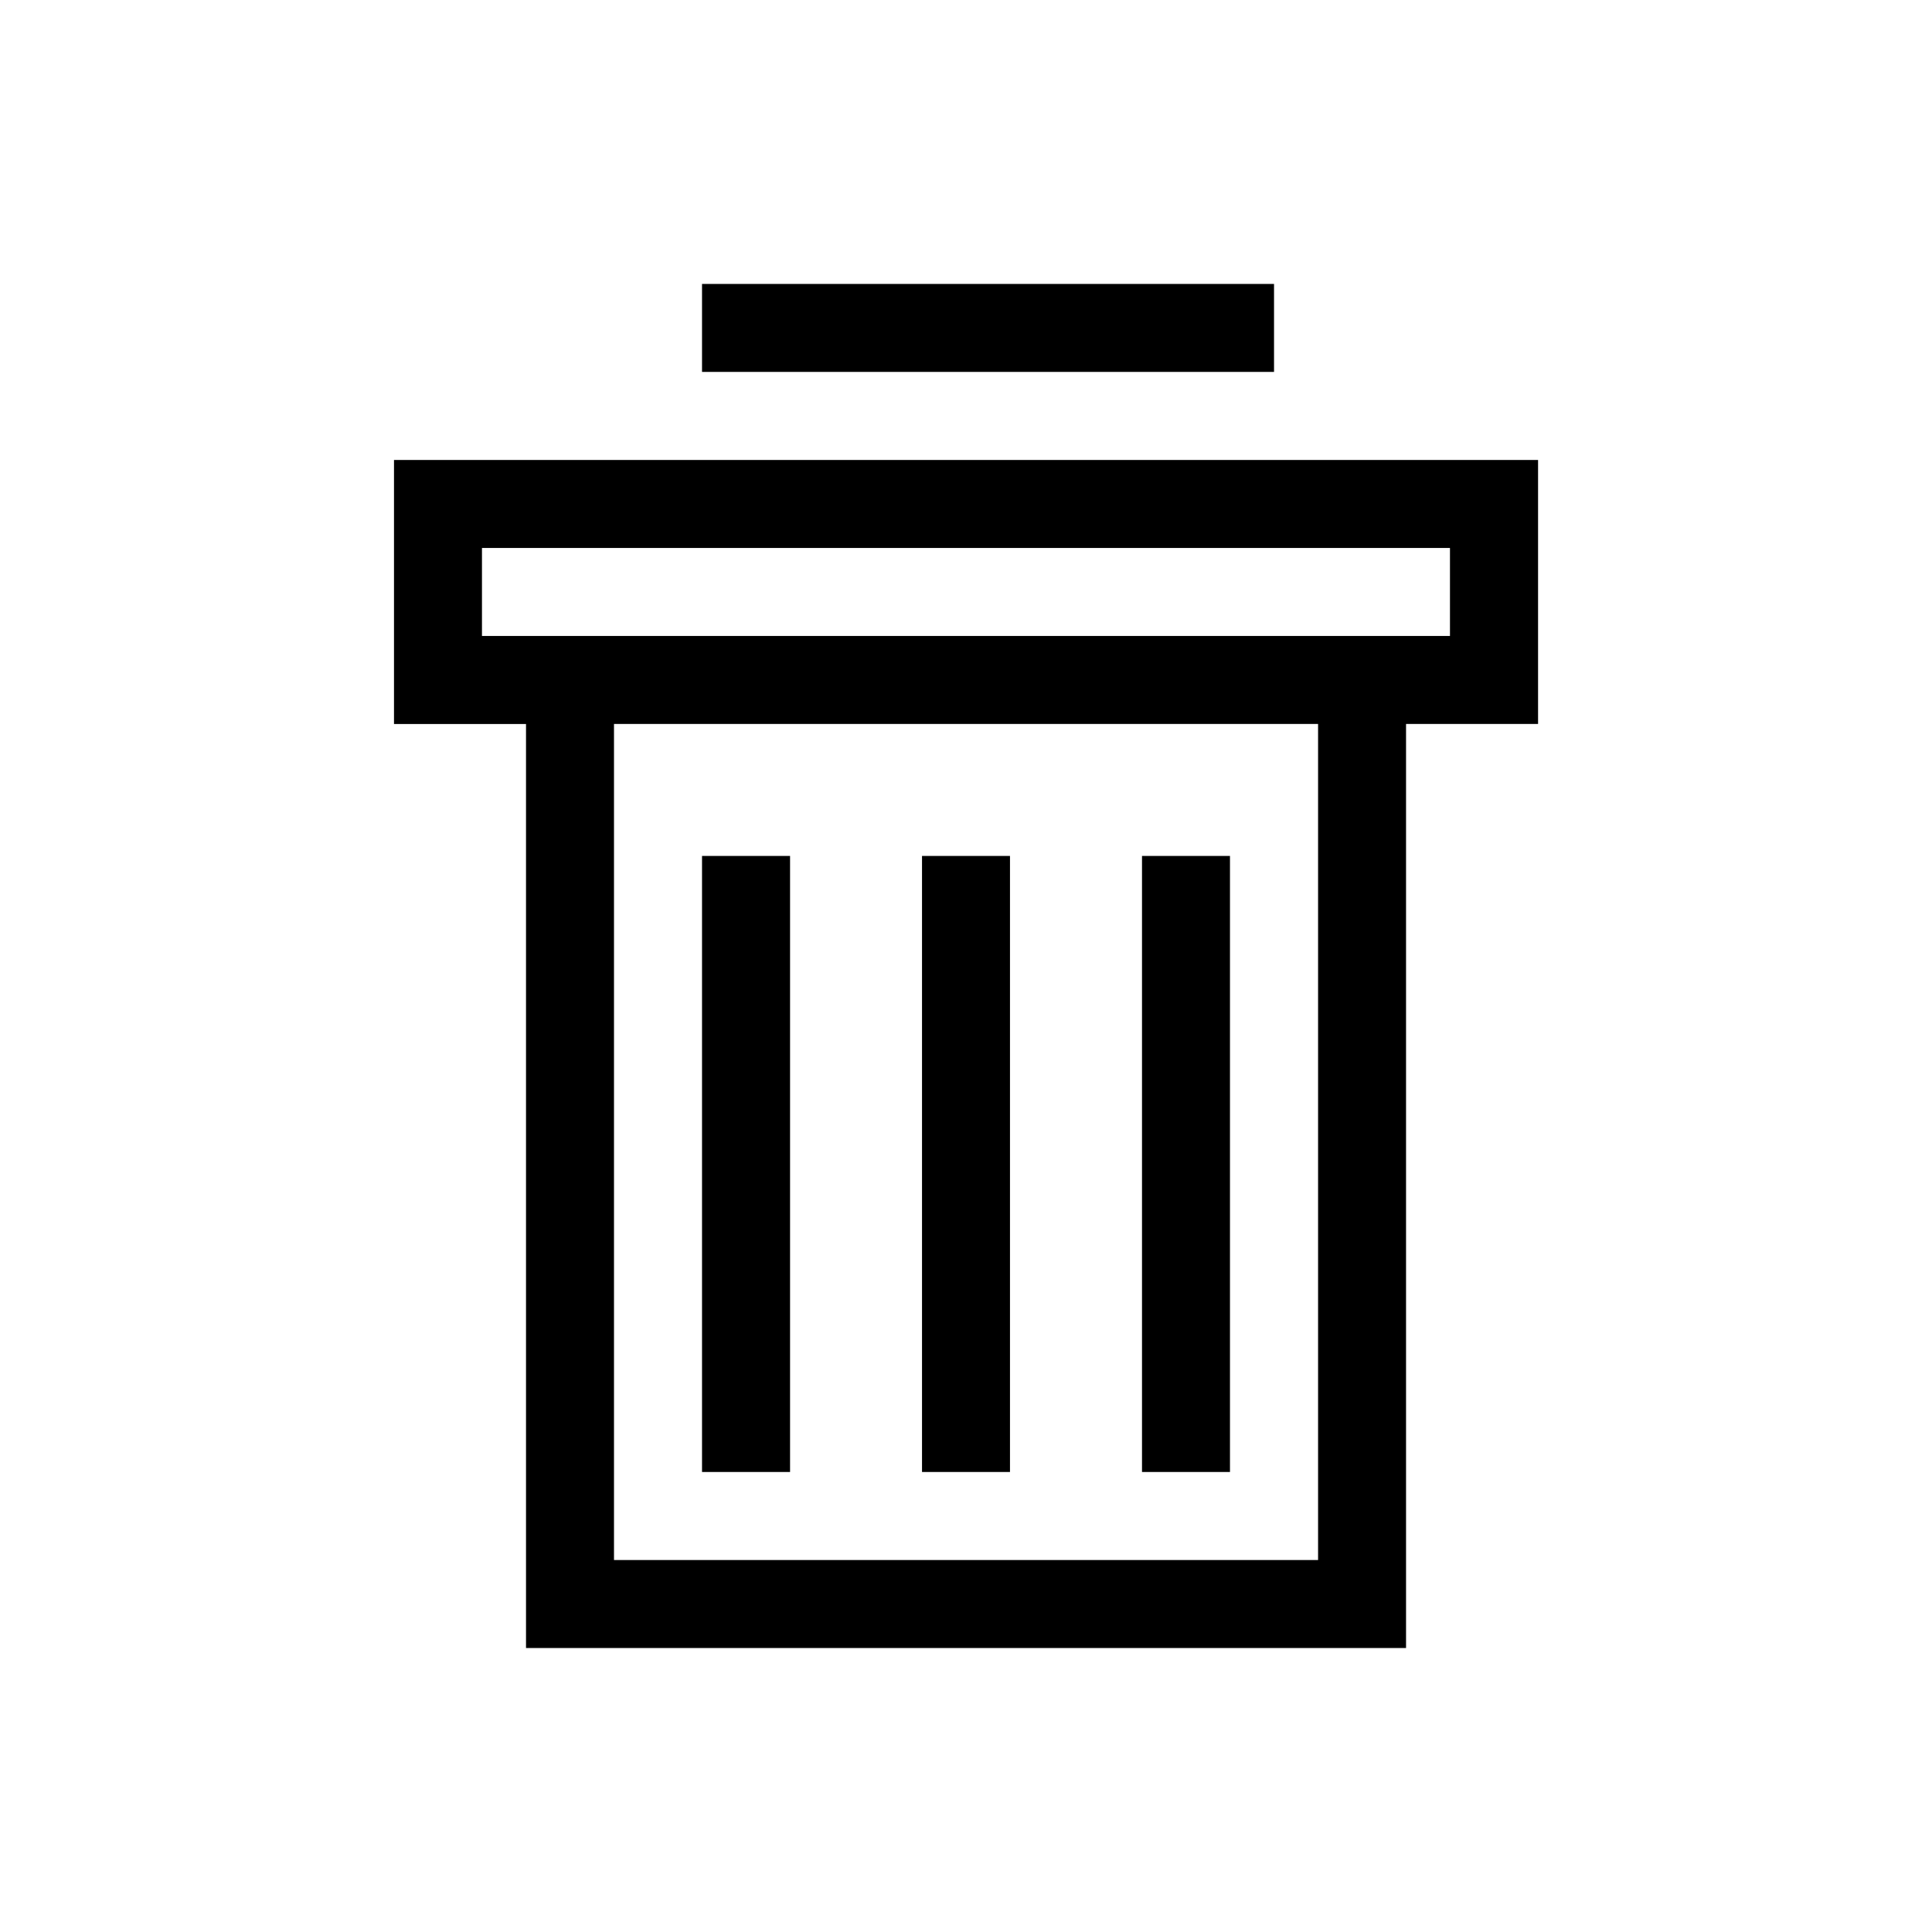 <?xml version="1.0" encoding="utf-8"?>
<!-- Generator: Adobe Illustrator 16.0.0, SVG Export Plug-In . SVG Version: 6.00 Build 0)  -->
<!DOCTYPE svg PUBLIC "-//W3C//DTD SVG 1.1//EN" "http://www.w3.org/Graphics/SVG/1.1/DTD/svg11.dtd">
<svg version="1.1" id="Layer_1" xmlns="http://www.w3.org/2000/svg" xmlns:xlink="http://www.w3.org/1999/xlink" x="0px" y="0px"
	 width="30px" height="30px" viewBox="0 0 30 30" enable-background="new 0 0 30 30" xml:space="preserve">
<path d="M23.883,7.142H6.118v4.1h2.05V25.59h13.665V11.242h2.05V7.142z M20.467,24.224H9.534V11.242h10.933V24.224z M22.516,9.875
	h-0.679H8.706H7.484V8.509h15.031V9.875z"/>
<g>
	<rect x="10.901" y="13.291" width="1.367" height="9.566"/>
</g>
<g>
	<rect x="14.317" y="13.291" width="1.366" height="9.566"/>
</g>
<g>
	<rect x="17.733" y="13.291" width="1.366" height="9.566"/>
</g>
<rect x="10.901" y="4.409" width="8.882" height="1.366"/>
</svg>

